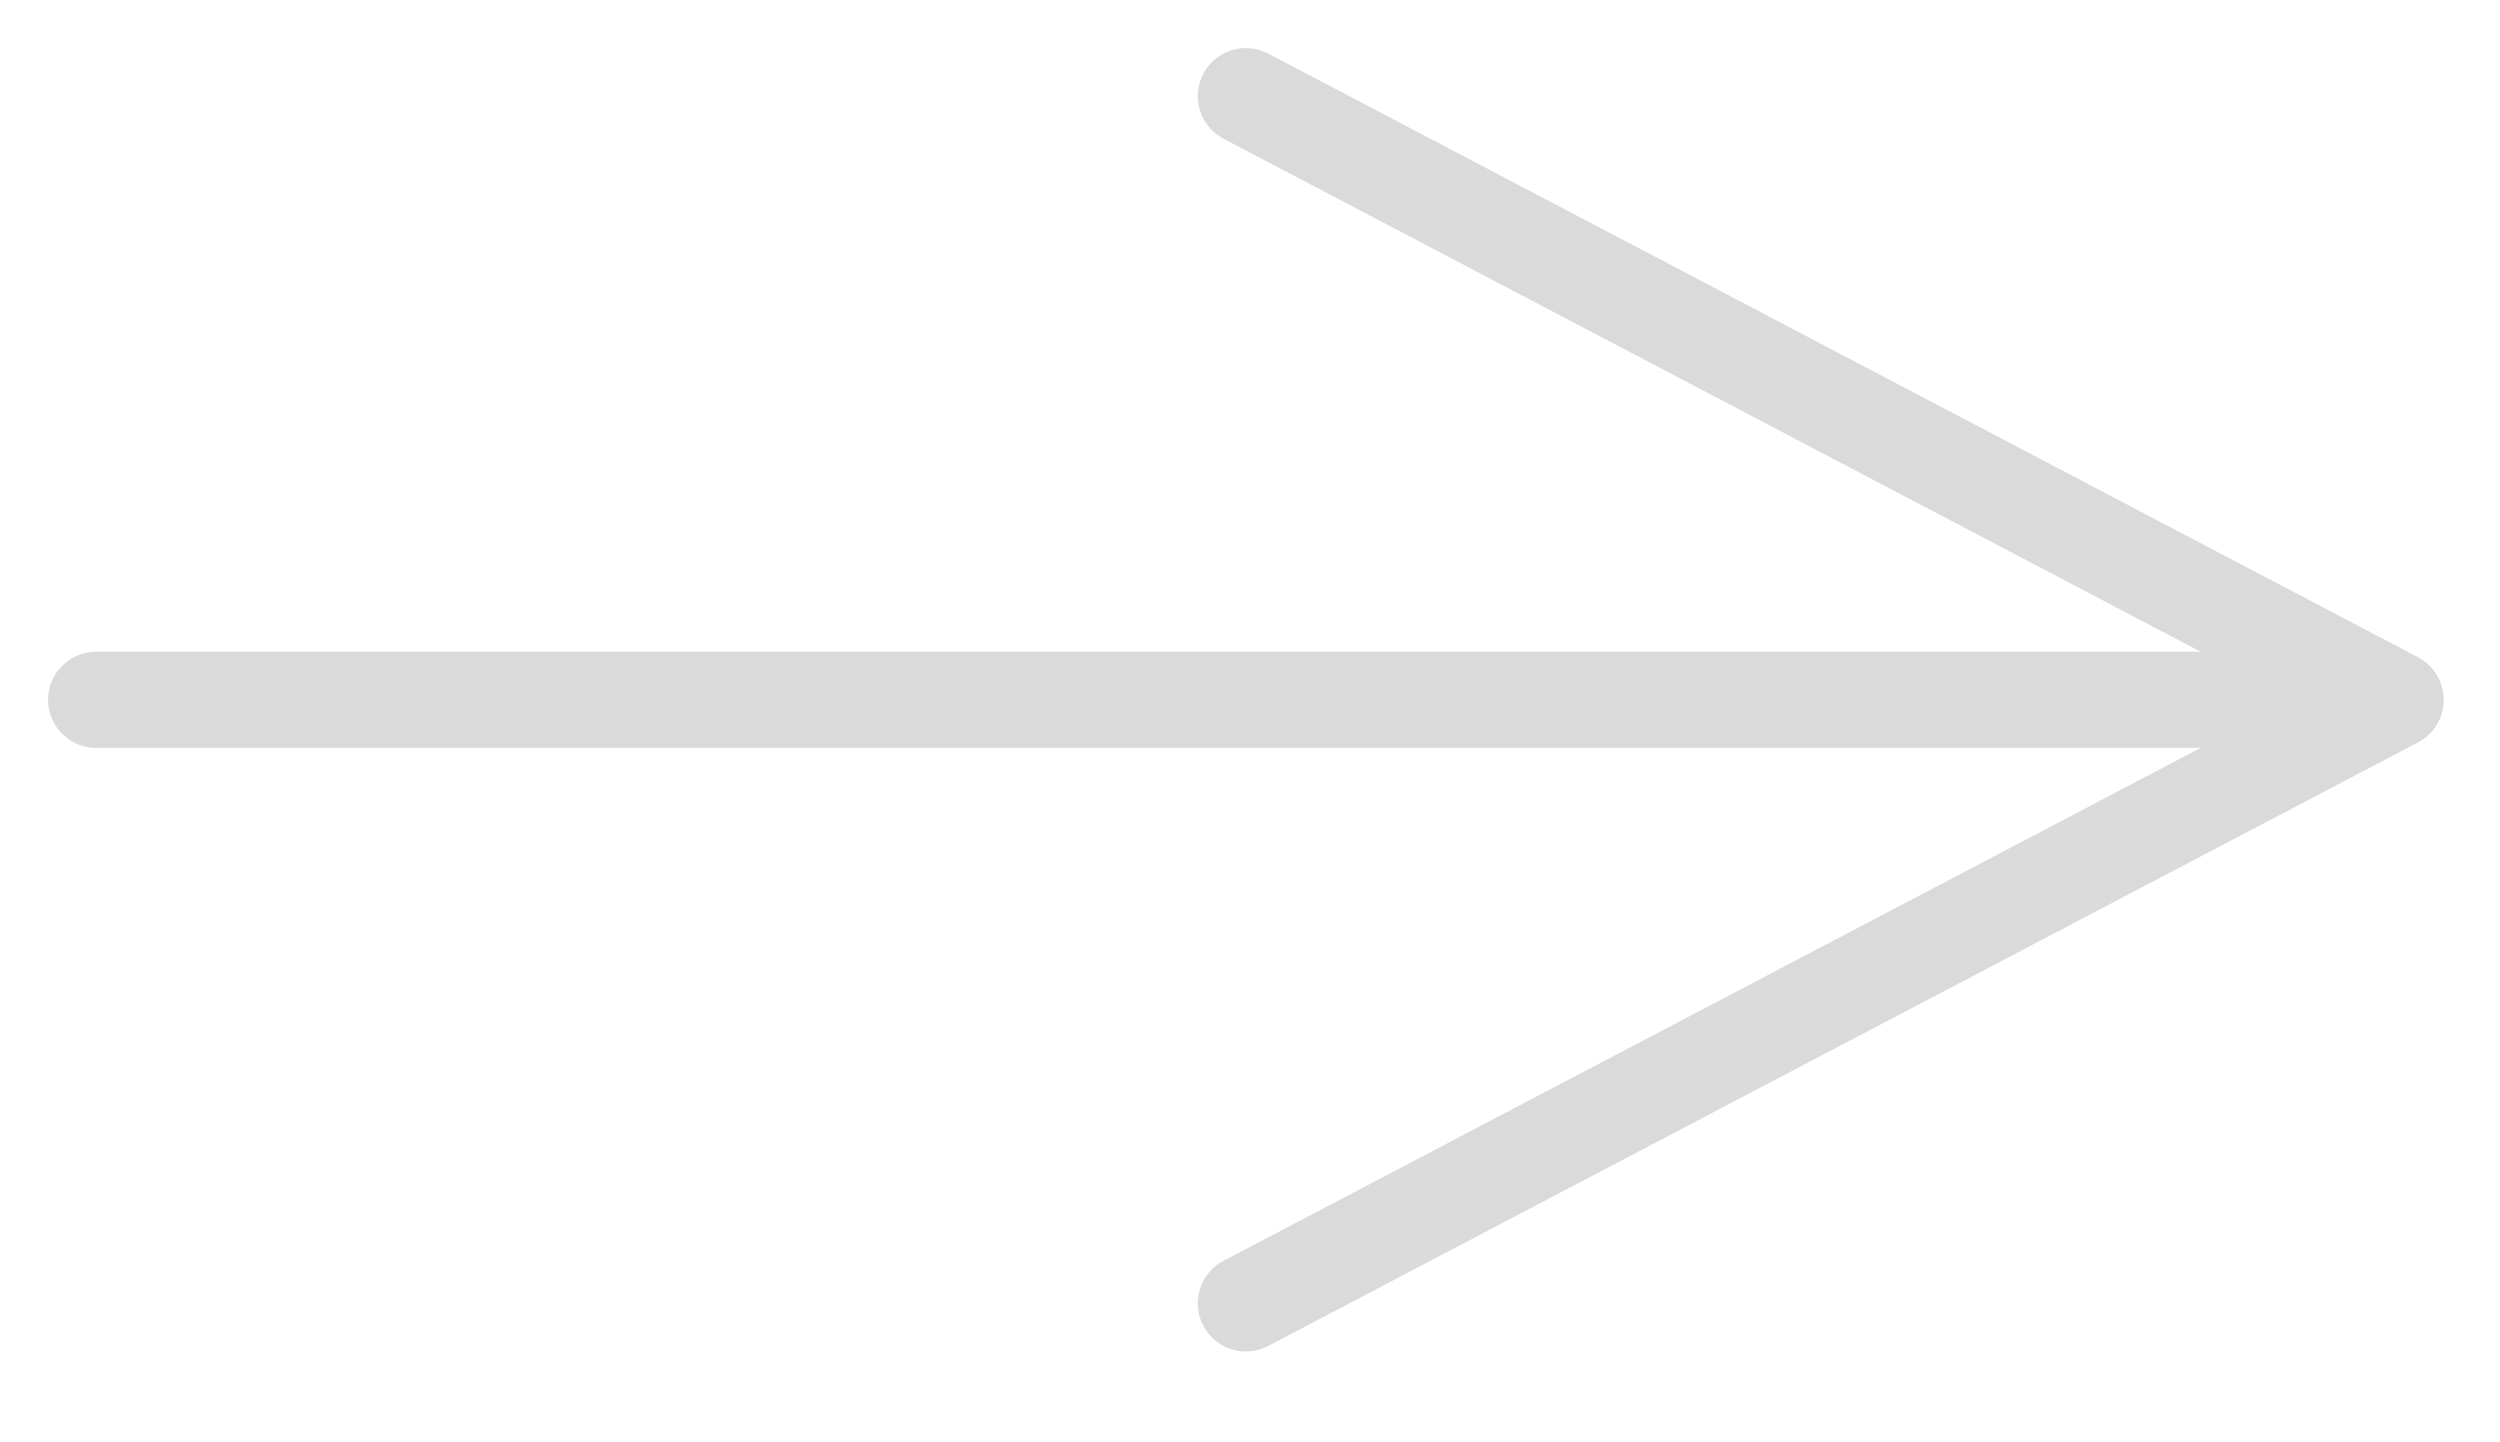 <svg width="26" height="15" viewBox="0 0 26 15" fill="none" xmlns="http://www.w3.org/2000/svg">
<path d="M1 7.278H24.915M24.915 7.278L12.957 1M24.915 7.278L12.957 13.555" stroke="#DADADA" stroke-linecap="round" stroke-linejoin="round"/>
</svg>
